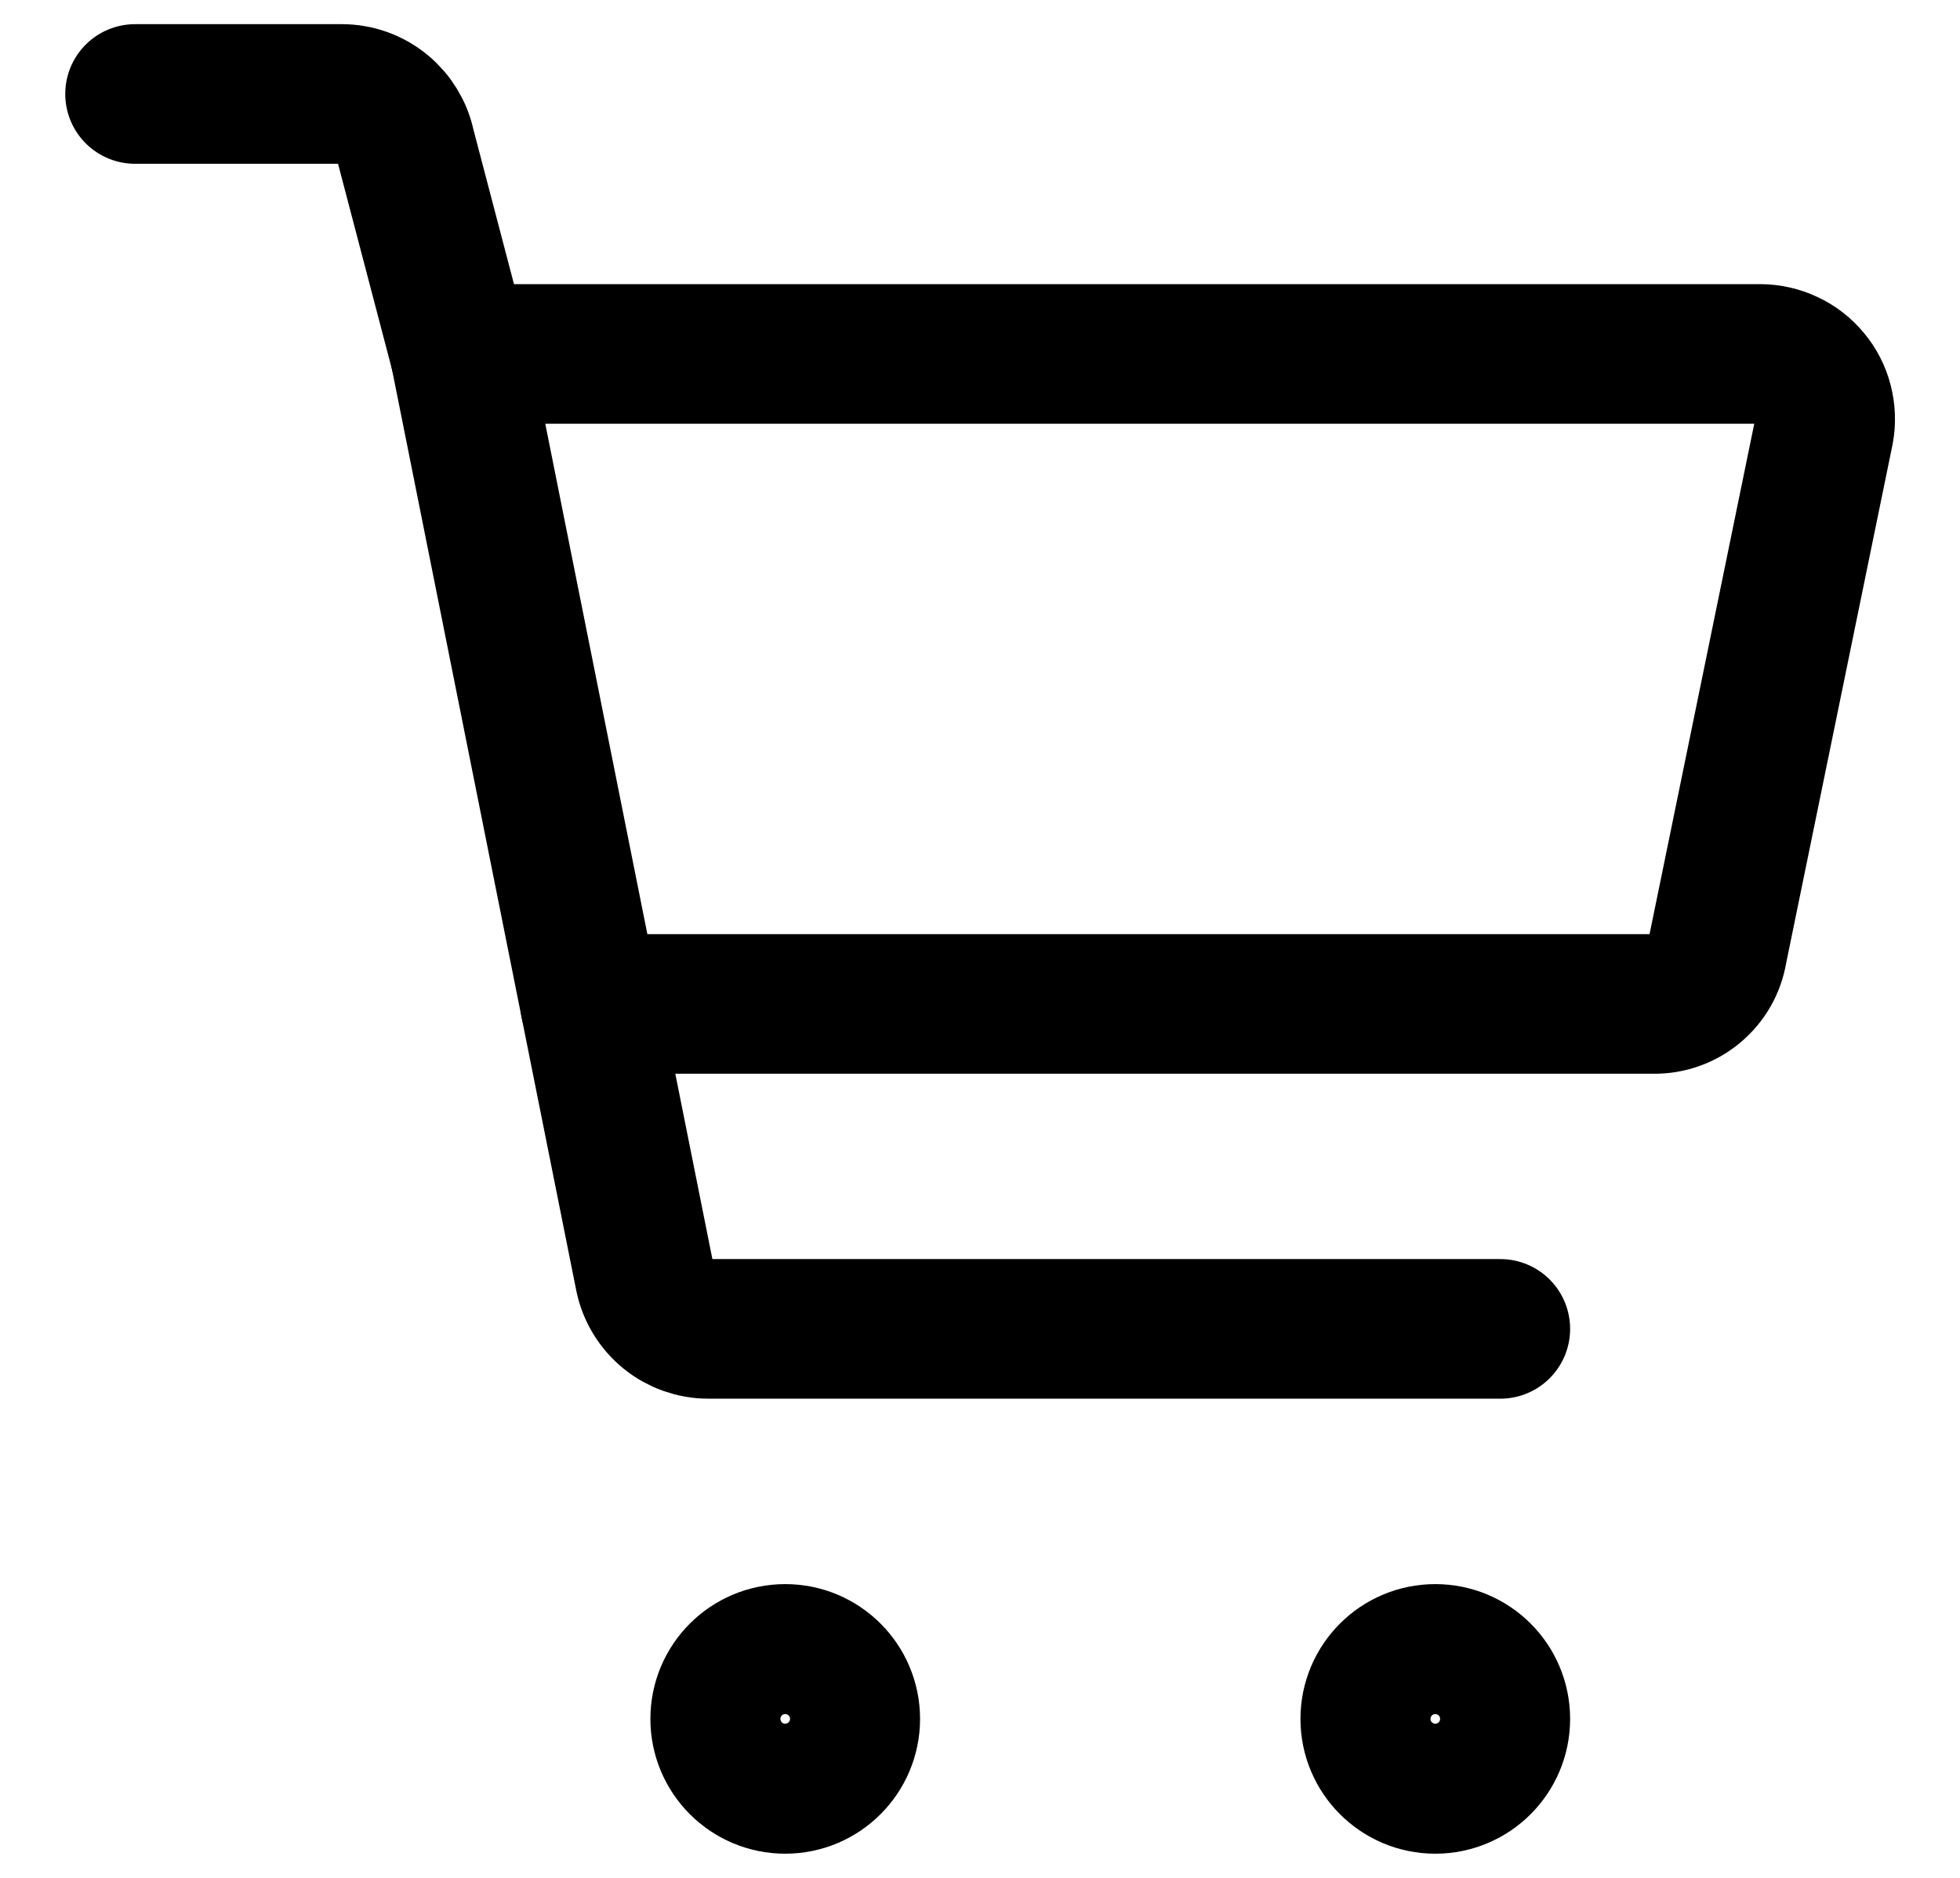 <svg width="24" height="23" viewBox="0 0 24 23" fill="none" xmlns="http://www.w3.org/2000/svg">
<path d="M20.25 12.296H7.226L5.634 4.335H21.556C21.672 4.336 21.787 4.362 21.892 4.412C21.998 4.461 22.091 4.533 22.165 4.623C22.24 4.712 22.294 4.817 22.323 4.93C22.352 5.043 22.357 5.16 22.336 5.275L21.03 11.643C21 11.828 20.904 11.995 20.761 12.114C20.618 12.234 20.437 12.299 20.25 12.296Z" stroke="black" stroke-width="1.71" stroke-linecap="round" stroke-linejoin="round"/>
<path d="M5.634 4.335L4.966 1.788C4.929 1.608 4.831 1.447 4.689 1.331C4.547 1.214 4.369 1.151 4.185 1.151H1.654" stroke="black" stroke-width="1.71" stroke-linecap="round" stroke-linejoin="round"/>
<path d="M7.226 12.296L7.895 15.64C7.932 15.819 8.03 15.981 8.172 16.097C8.314 16.213 8.492 16.276 8.675 16.276H18.371" stroke="black" stroke-width="1.71" stroke-linecap="round" stroke-linejoin="round"/>
<path d="M17.575 21.849C17.136 21.849 16.779 21.492 16.779 21.053C16.779 20.613 17.136 20.257 17.575 20.257C18.015 20.257 18.371 20.613 18.371 21.053C18.371 21.492 18.015 21.849 17.575 21.849Z" stroke="black" stroke-width="1.71" stroke-linecap="round" stroke-linejoin="round"/>
<path d="M9.615 21.849C9.175 21.849 8.819 21.492 8.819 21.053C8.819 20.613 9.175 20.257 9.615 20.257C10.054 20.257 10.411 20.613 10.411 21.053C10.411 21.492 10.054 21.849 9.615 21.849Z" stroke="black" stroke-width="1.71" stroke-linecap="round" stroke-linejoin="round"/>
</svg>
